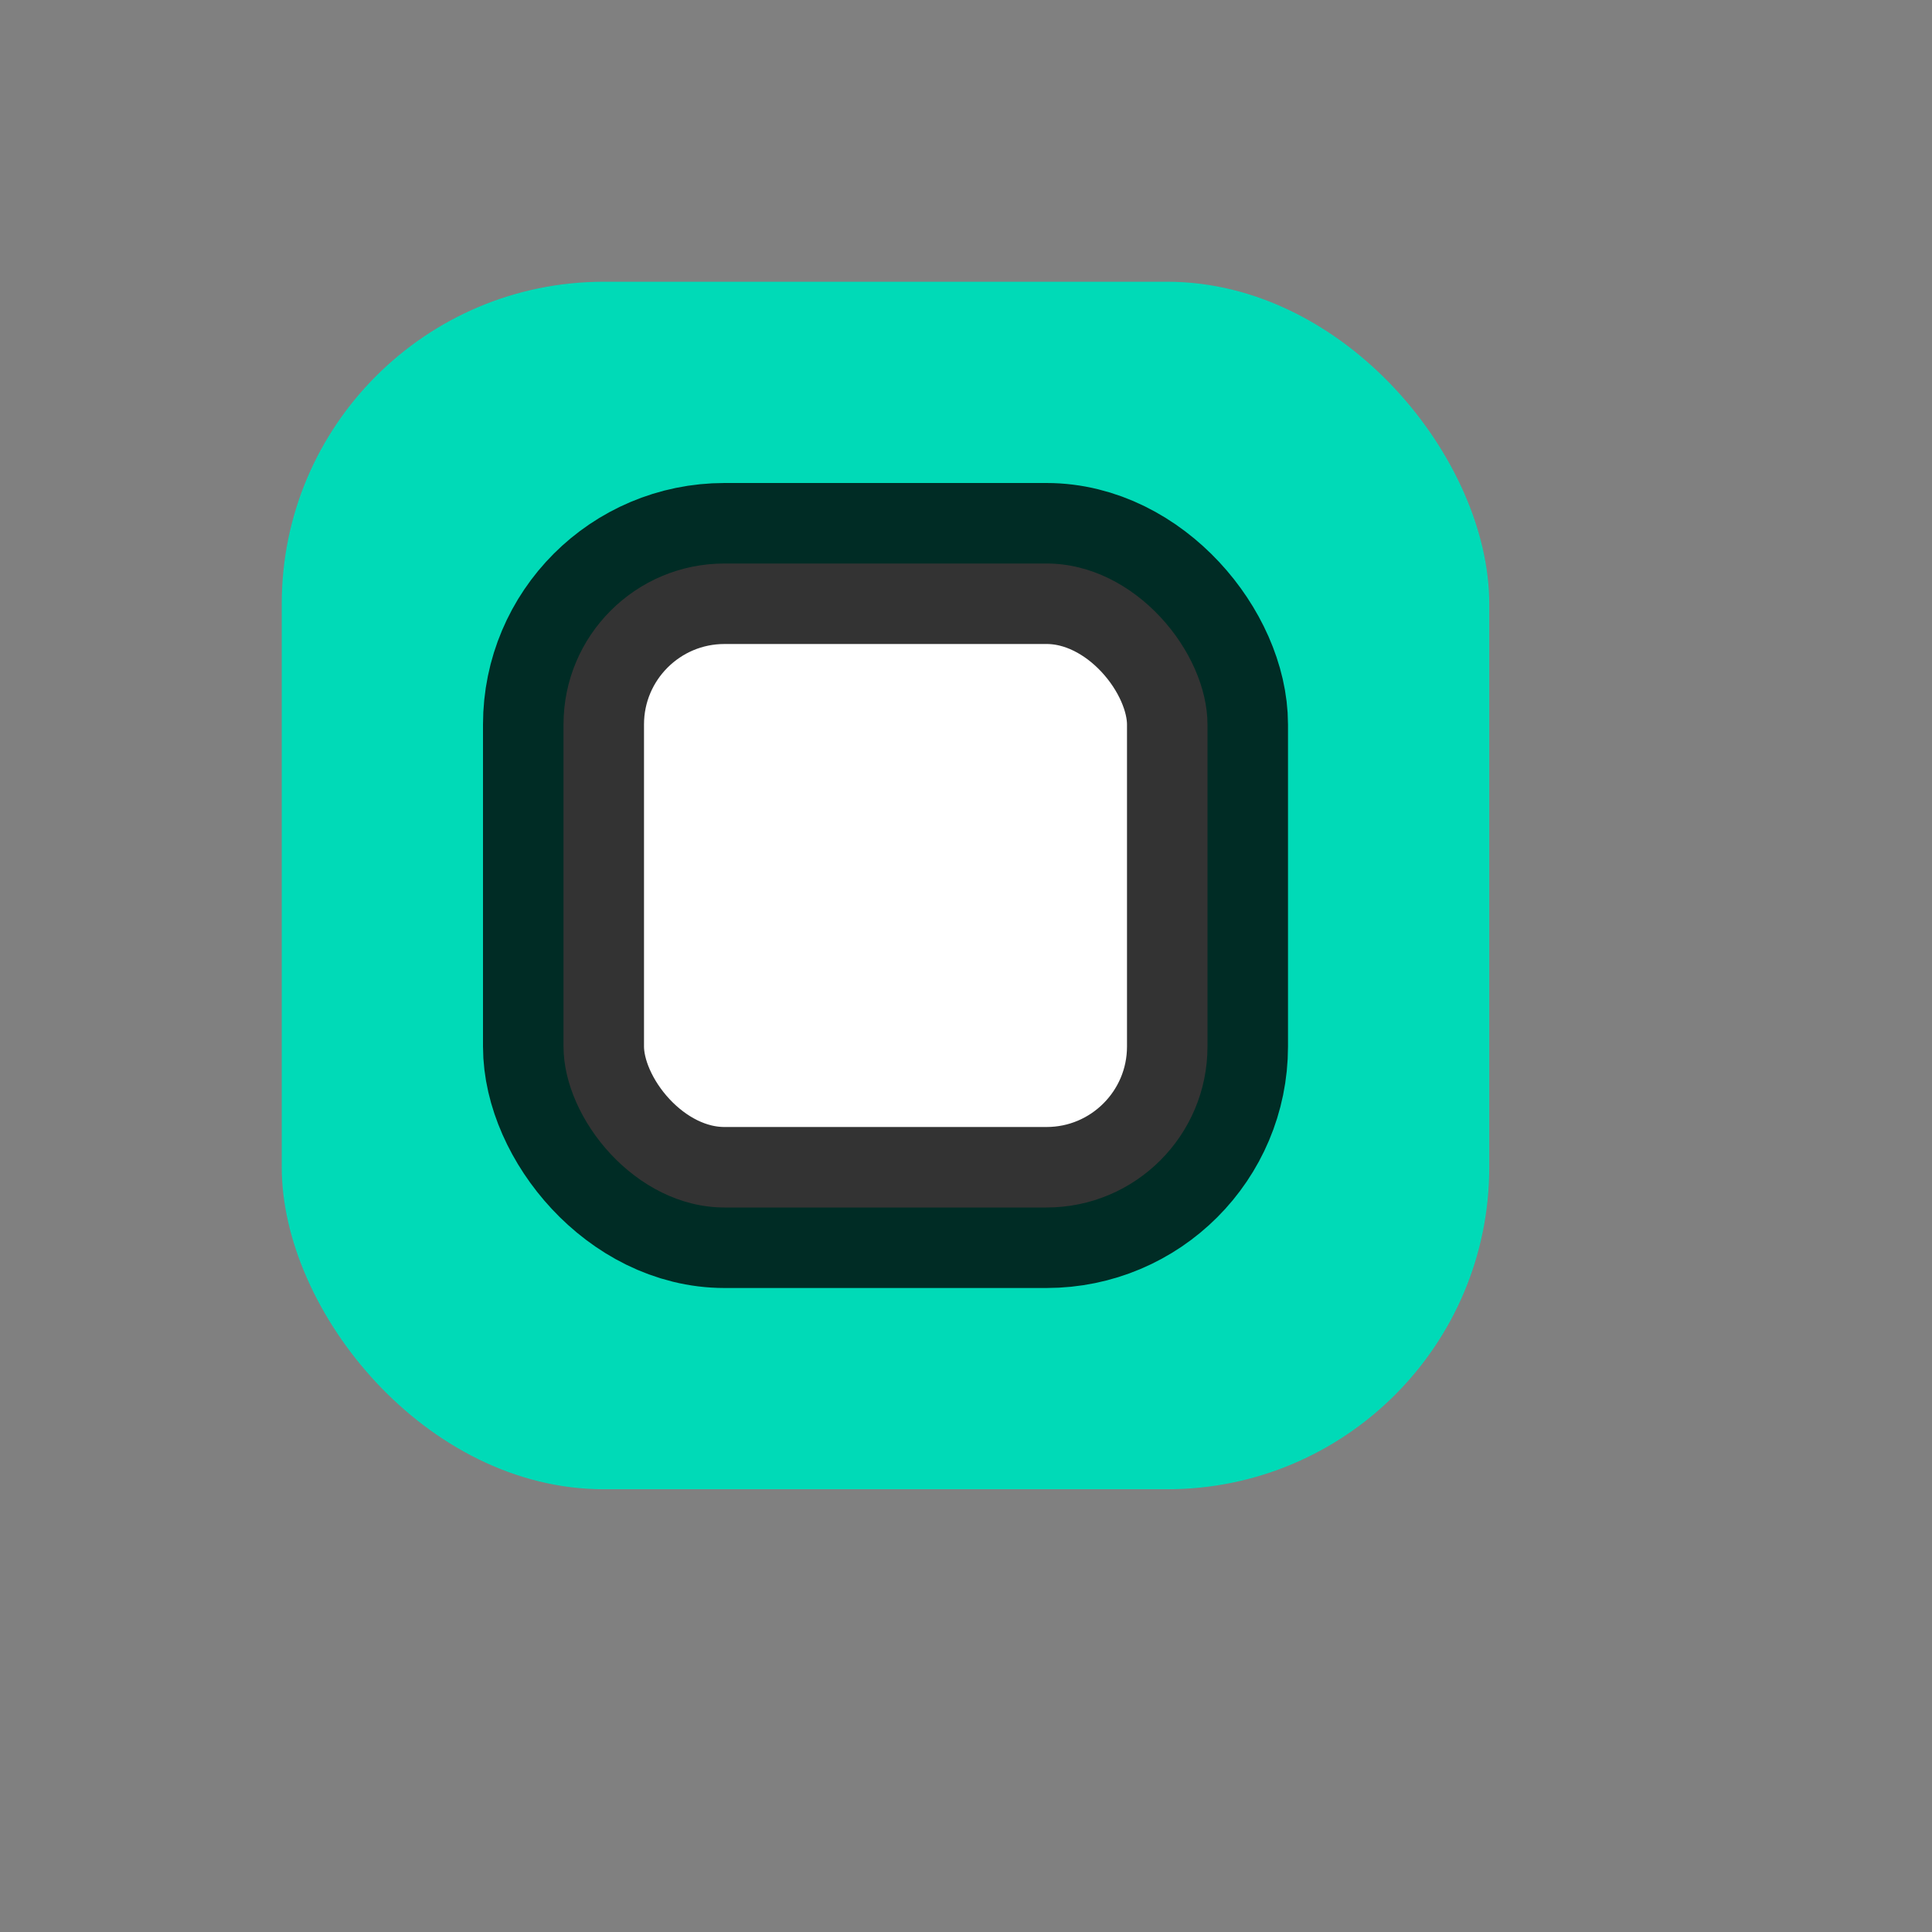 <?xml version="1.0" standalone="no"?>
<!DOCTYPE svg PUBLIC "-//W3C//DTD SVG 20010904//EN"
  "http://www.w3.org/TR/2001/REC-SVG-20010904/DTD/svg10.dtd">
<svg width="24" height="24">
<rect width="100%" height="100%" fill="#808080" stroke="none"/>
<g style="fill:black;fill-opacity:1;stroke:none;stroke-width:1;stroke-opacity:0;fill-rule:nonzero;">
<g style="fill:none;fill-rule:evenodd;" transform="translate(-1,-1)">
<g style="fill:#00DAB7;stroke:gray;" transform="translate(-1,-1)">
  <rect x="5.5" y="5.5" width="15" height="15" rx="4" ry="4"/>
</g>
<g style="fill:#FFF;stroke:#000;stroke-opacity:.8;stroke-width:2;" transform="translate(-1,-1)">
  <rect x="9" y="9" width="8" height="8" rx="2" ry="2"/>
</g>
</g>
</g>
</svg>
